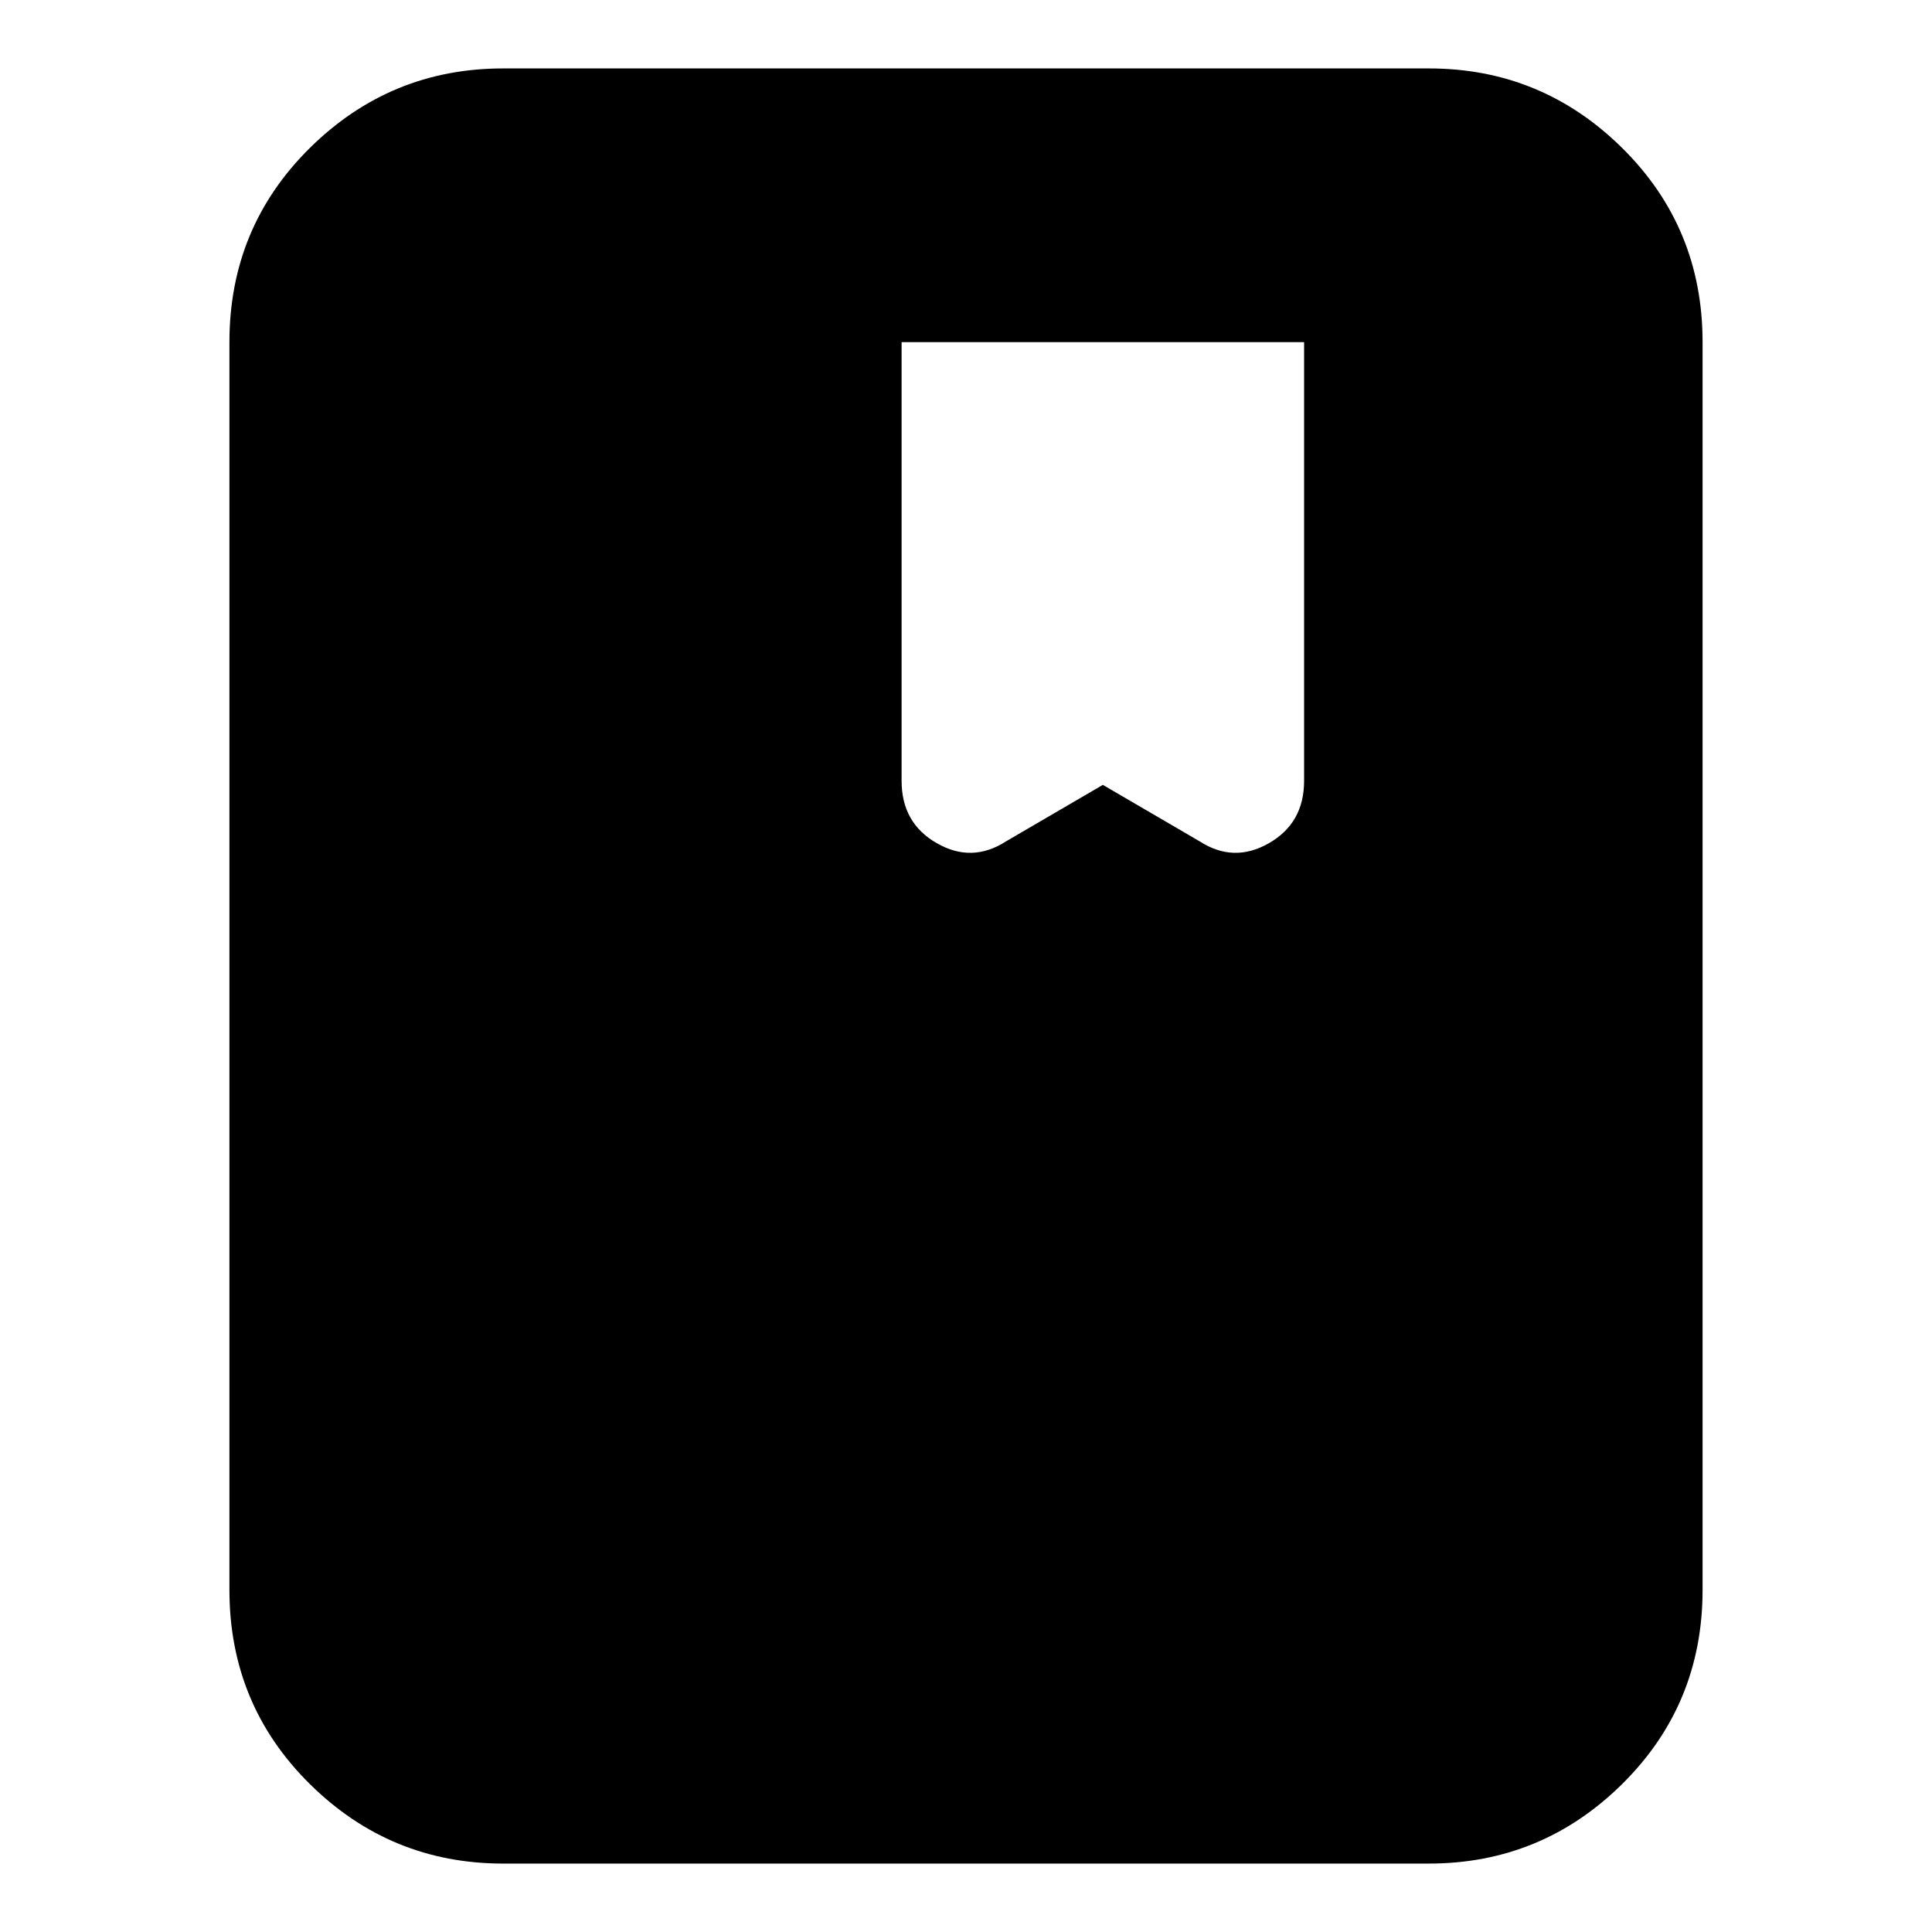 <svg xmlns="http://www.w3.org/2000/svg" height="24" width="24"><path d="M6.25 23.15Q4.85 23.15 3.85 22.163Q2.85 21.175 2.85 19.75V4.25Q2.85 2.825 3.85 1.837Q4.85 0.85 6.25 0.85H17.75Q19.15 0.85 20.15 1.837Q21.15 2.825 21.15 4.25V19.75Q21.15 21.175 20.15 22.163Q19.15 23.15 17.75 23.15ZM12.5 10.45 13.7 9.75 14.9 10.45Q15.325 10.725 15.762 10.475Q16.2 10.225 16.2 9.7V4.25H11.2V9.7Q11.2 10.225 11.638 10.475Q12.075 10.725 12.5 10.45Z"/></svg>